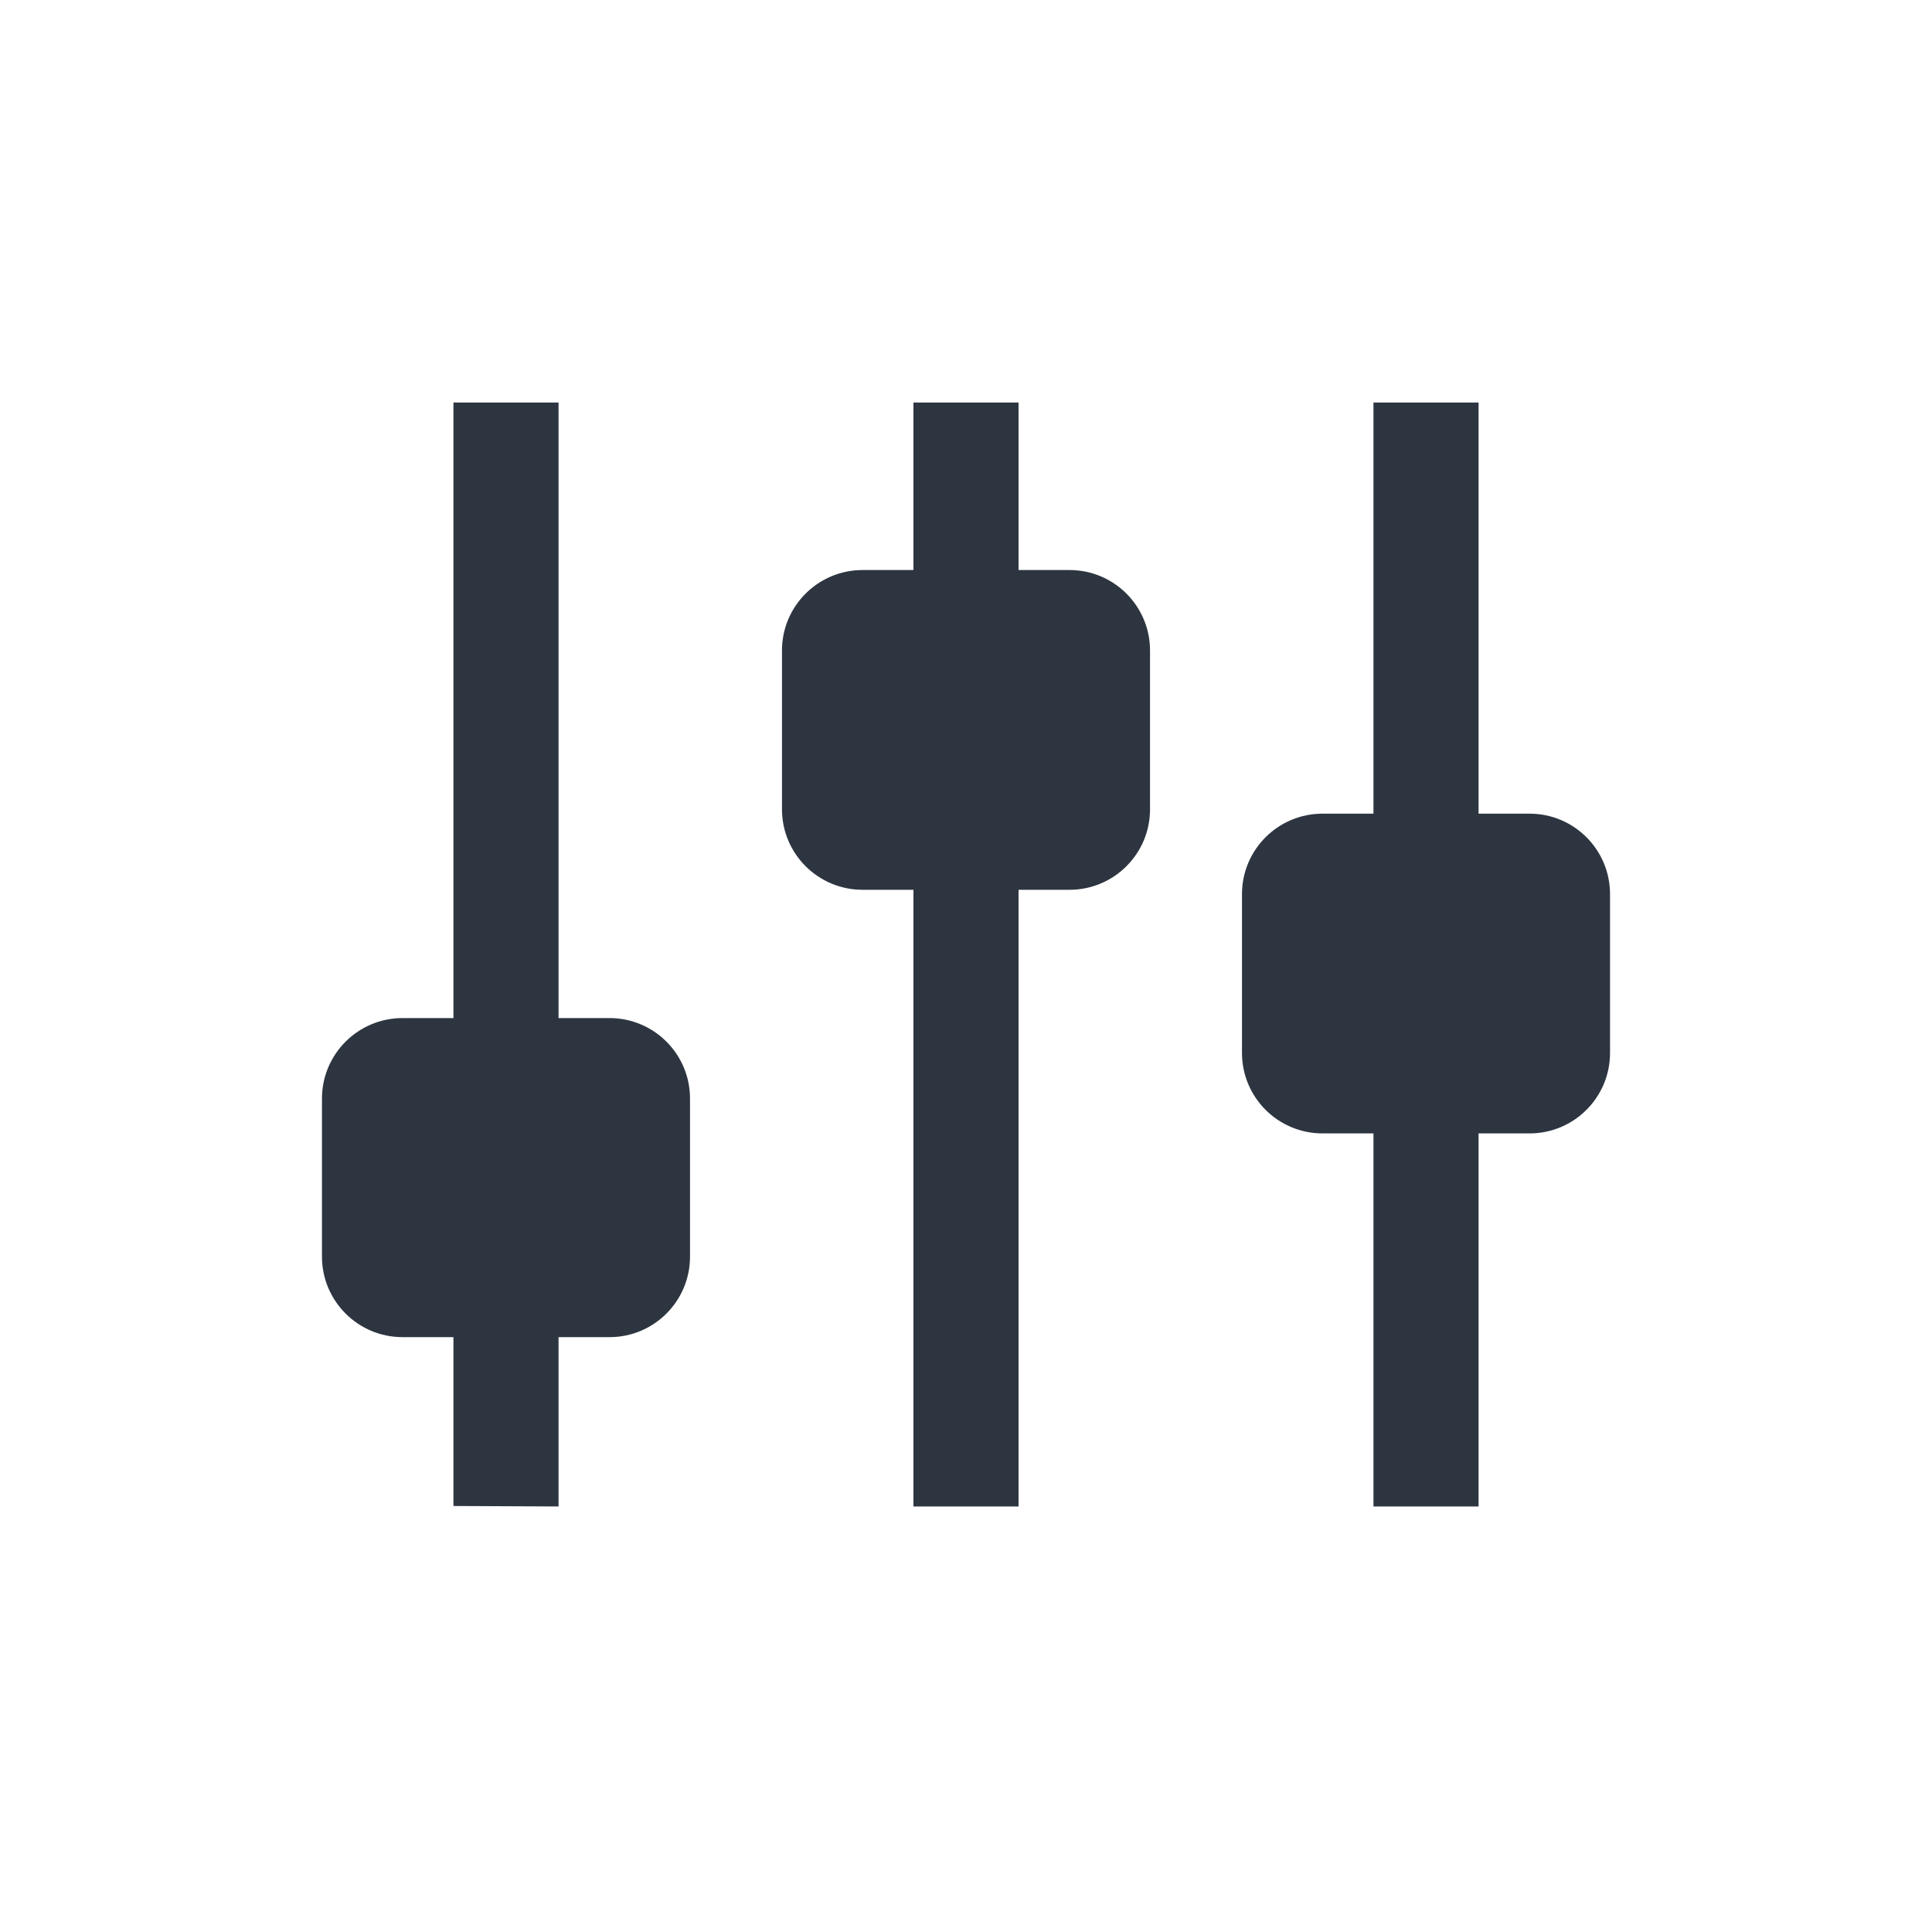 <svg width="20" height="20" viewBox="0 0 20 20" fill="none" xmlns="http://www.w3.org/2000/svg">
<path fill-rule="evenodd" clip-rule="evenodd" d="M15.306 8.423V4.167H14.218V8.423H13.691C13.23 8.423 12.857 8.796 12.857 9.256V10.9C12.857 11.36 13.23 11.733 13.691 11.733H14.218V15.595H15.306V11.733H15.834C16.294 11.733 16.667 11.36 16.667 10.9V9.256C16.667 8.796 16.294 8.423 15.834 8.423H15.306ZM10.544 4.167H9.456V5.901H8.929C8.469 5.901 8.095 6.274 8.095 6.734V8.378C8.095 8.838 8.469 9.211 8.929 9.211H9.456V15.595H10.544V9.211H11.072C11.532 9.211 11.905 8.838 11.905 8.378V6.734C11.905 6.274 11.532 5.901 11.072 5.901H10.544V4.167ZM5.782 10.539V4.167H4.694V10.539H4.167C3.707 10.539 3.333 10.912 3.333 11.372V13.009C3.333 13.469 3.707 13.842 4.167 13.842H4.694V15.59L5.782 15.595V13.842H6.31C6.77 13.842 7.143 13.469 7.143 13.009V11.372C7.143 10.912 6.77 10.539 6.31 10.539H5.782Z" fill="#2D3540"/>
</svg>
